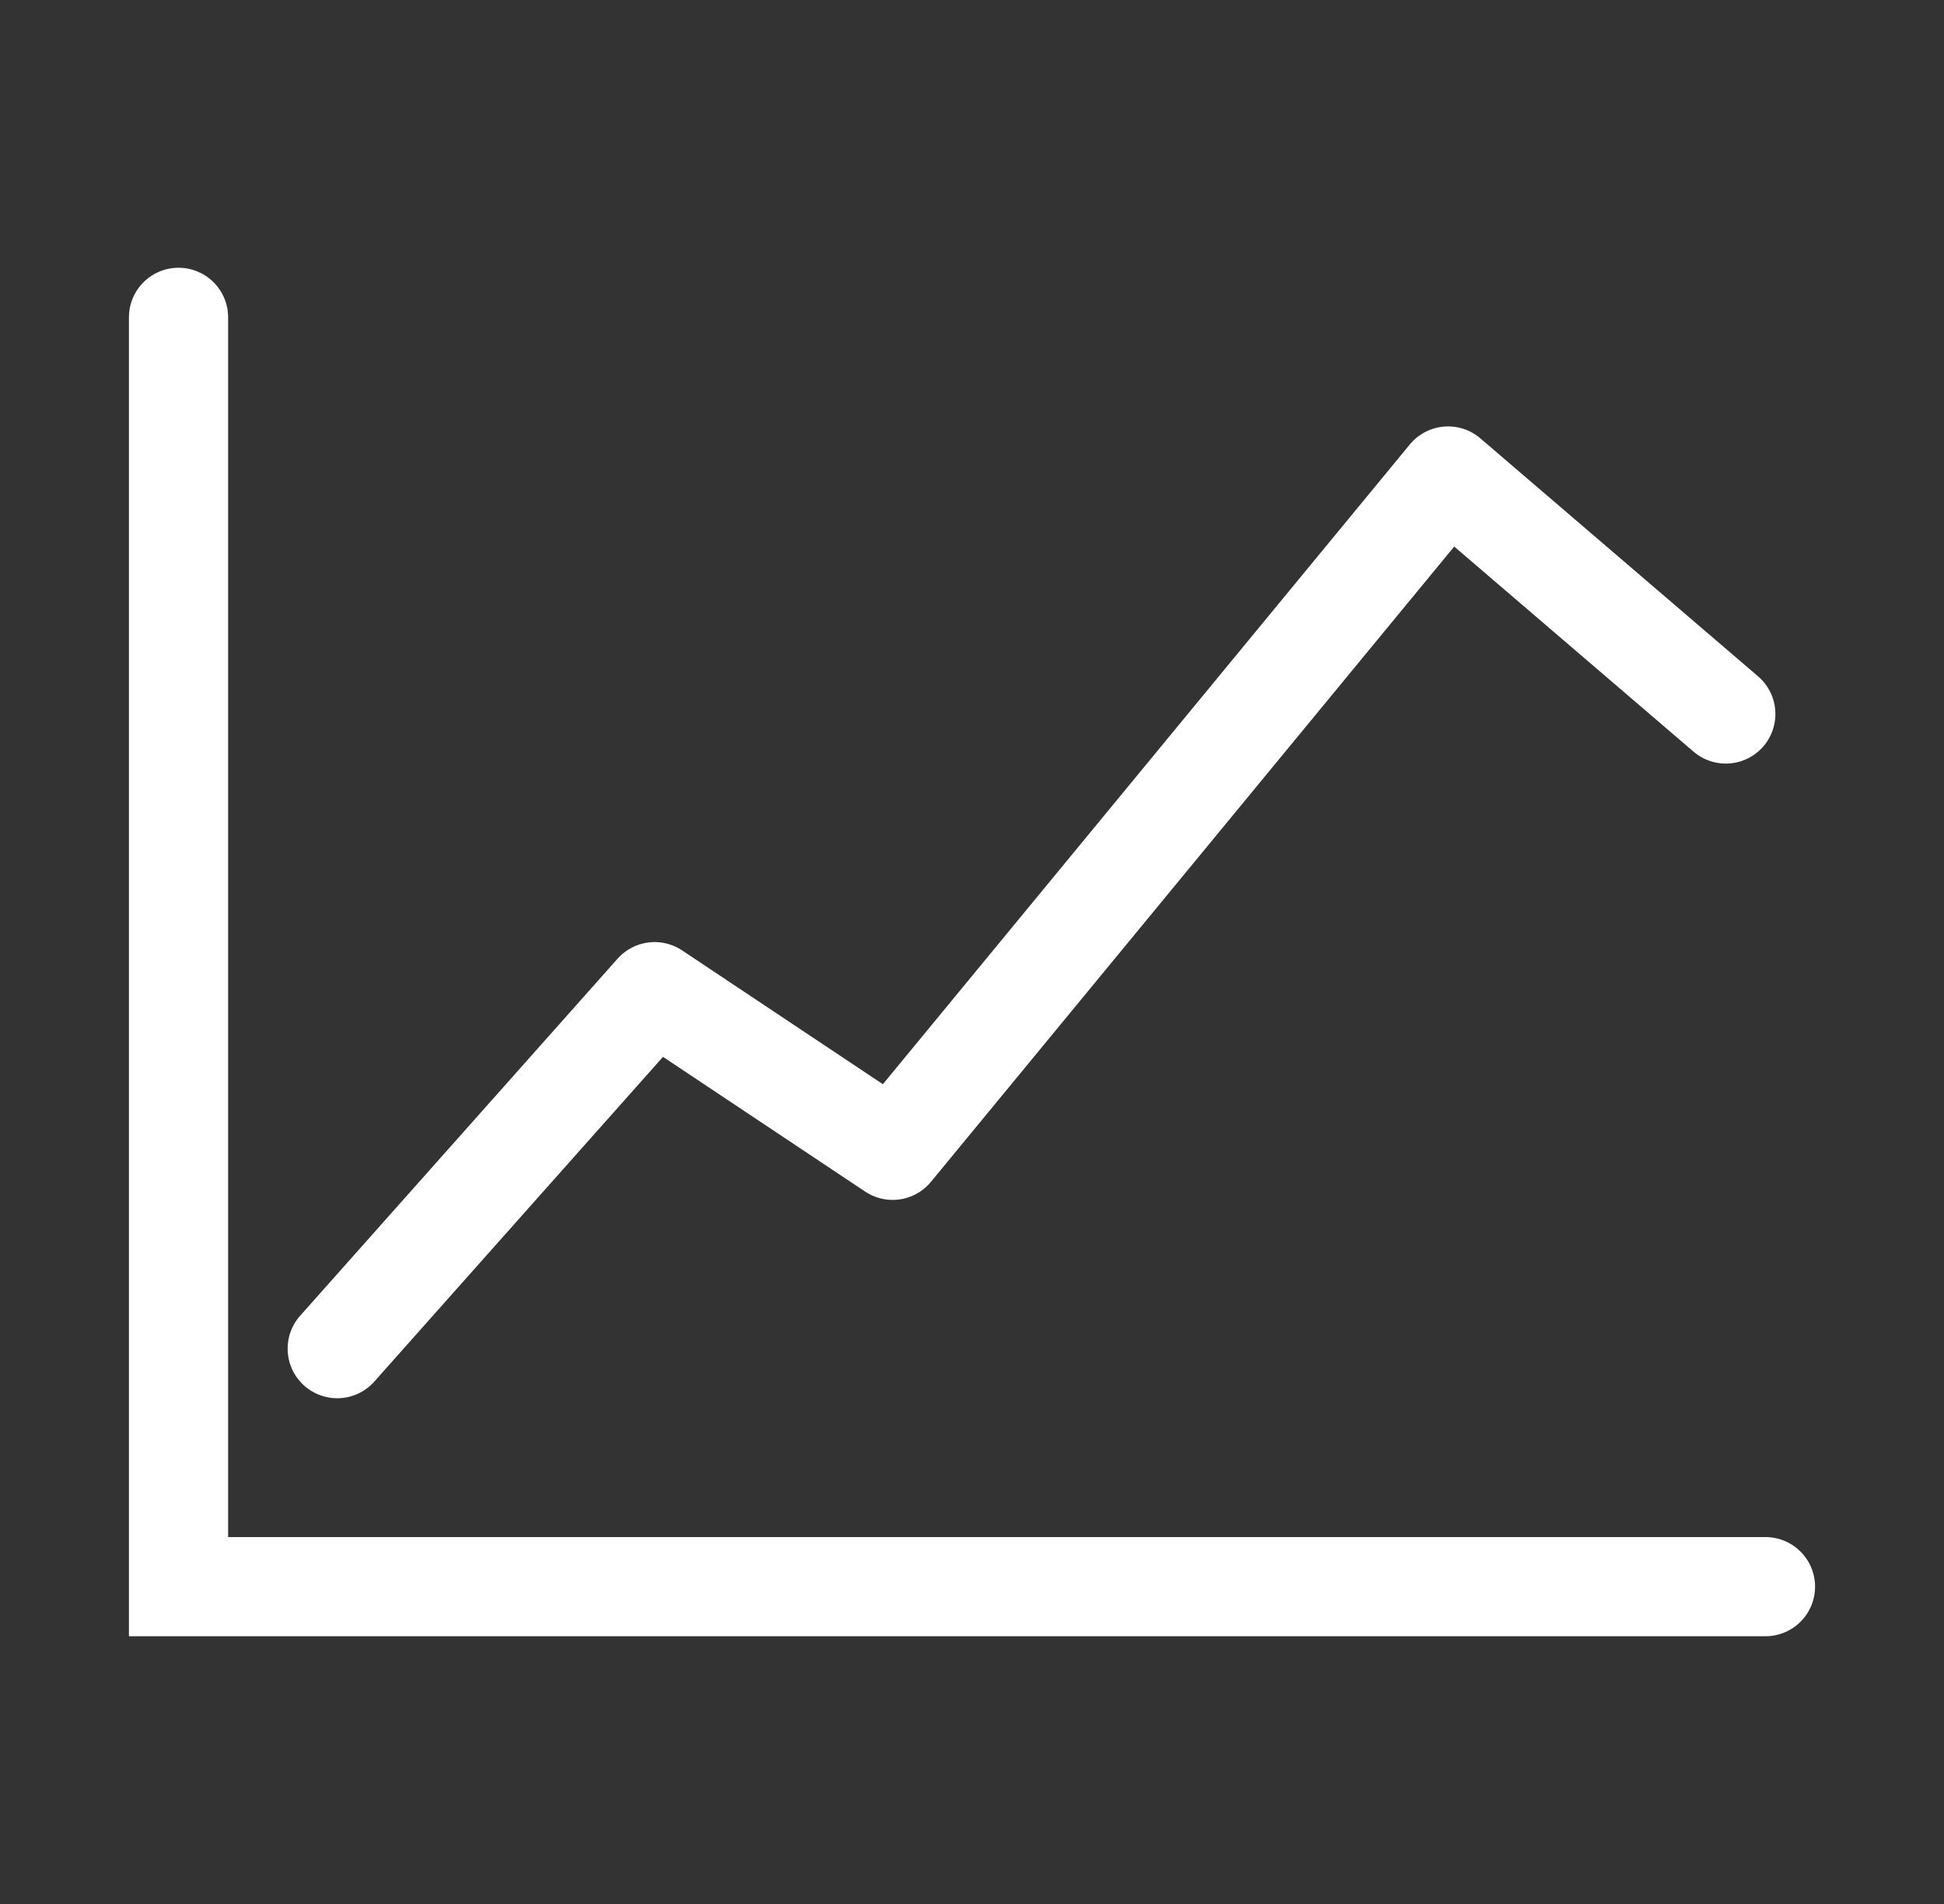 <svg width="49" height="48" viewBox="0 0 49 48" fill="none" xmlns="http://www.w3.org/2000/svg">
<rect x="0" y="0" width="49" height="48" fill="#333333" stroke="none"/>
<path d="M4.5 8V40H44.5" stroke="white" stroke-width="2.5" stroke-linecap="round"/>
<path d="M8.5 34L16.5 25L22.5 29L36.5 12L43.5 18" stroke="white" stroke-width="2.5" stroke-linecap="round" stroke-linejoin="round"/>
</svg>
